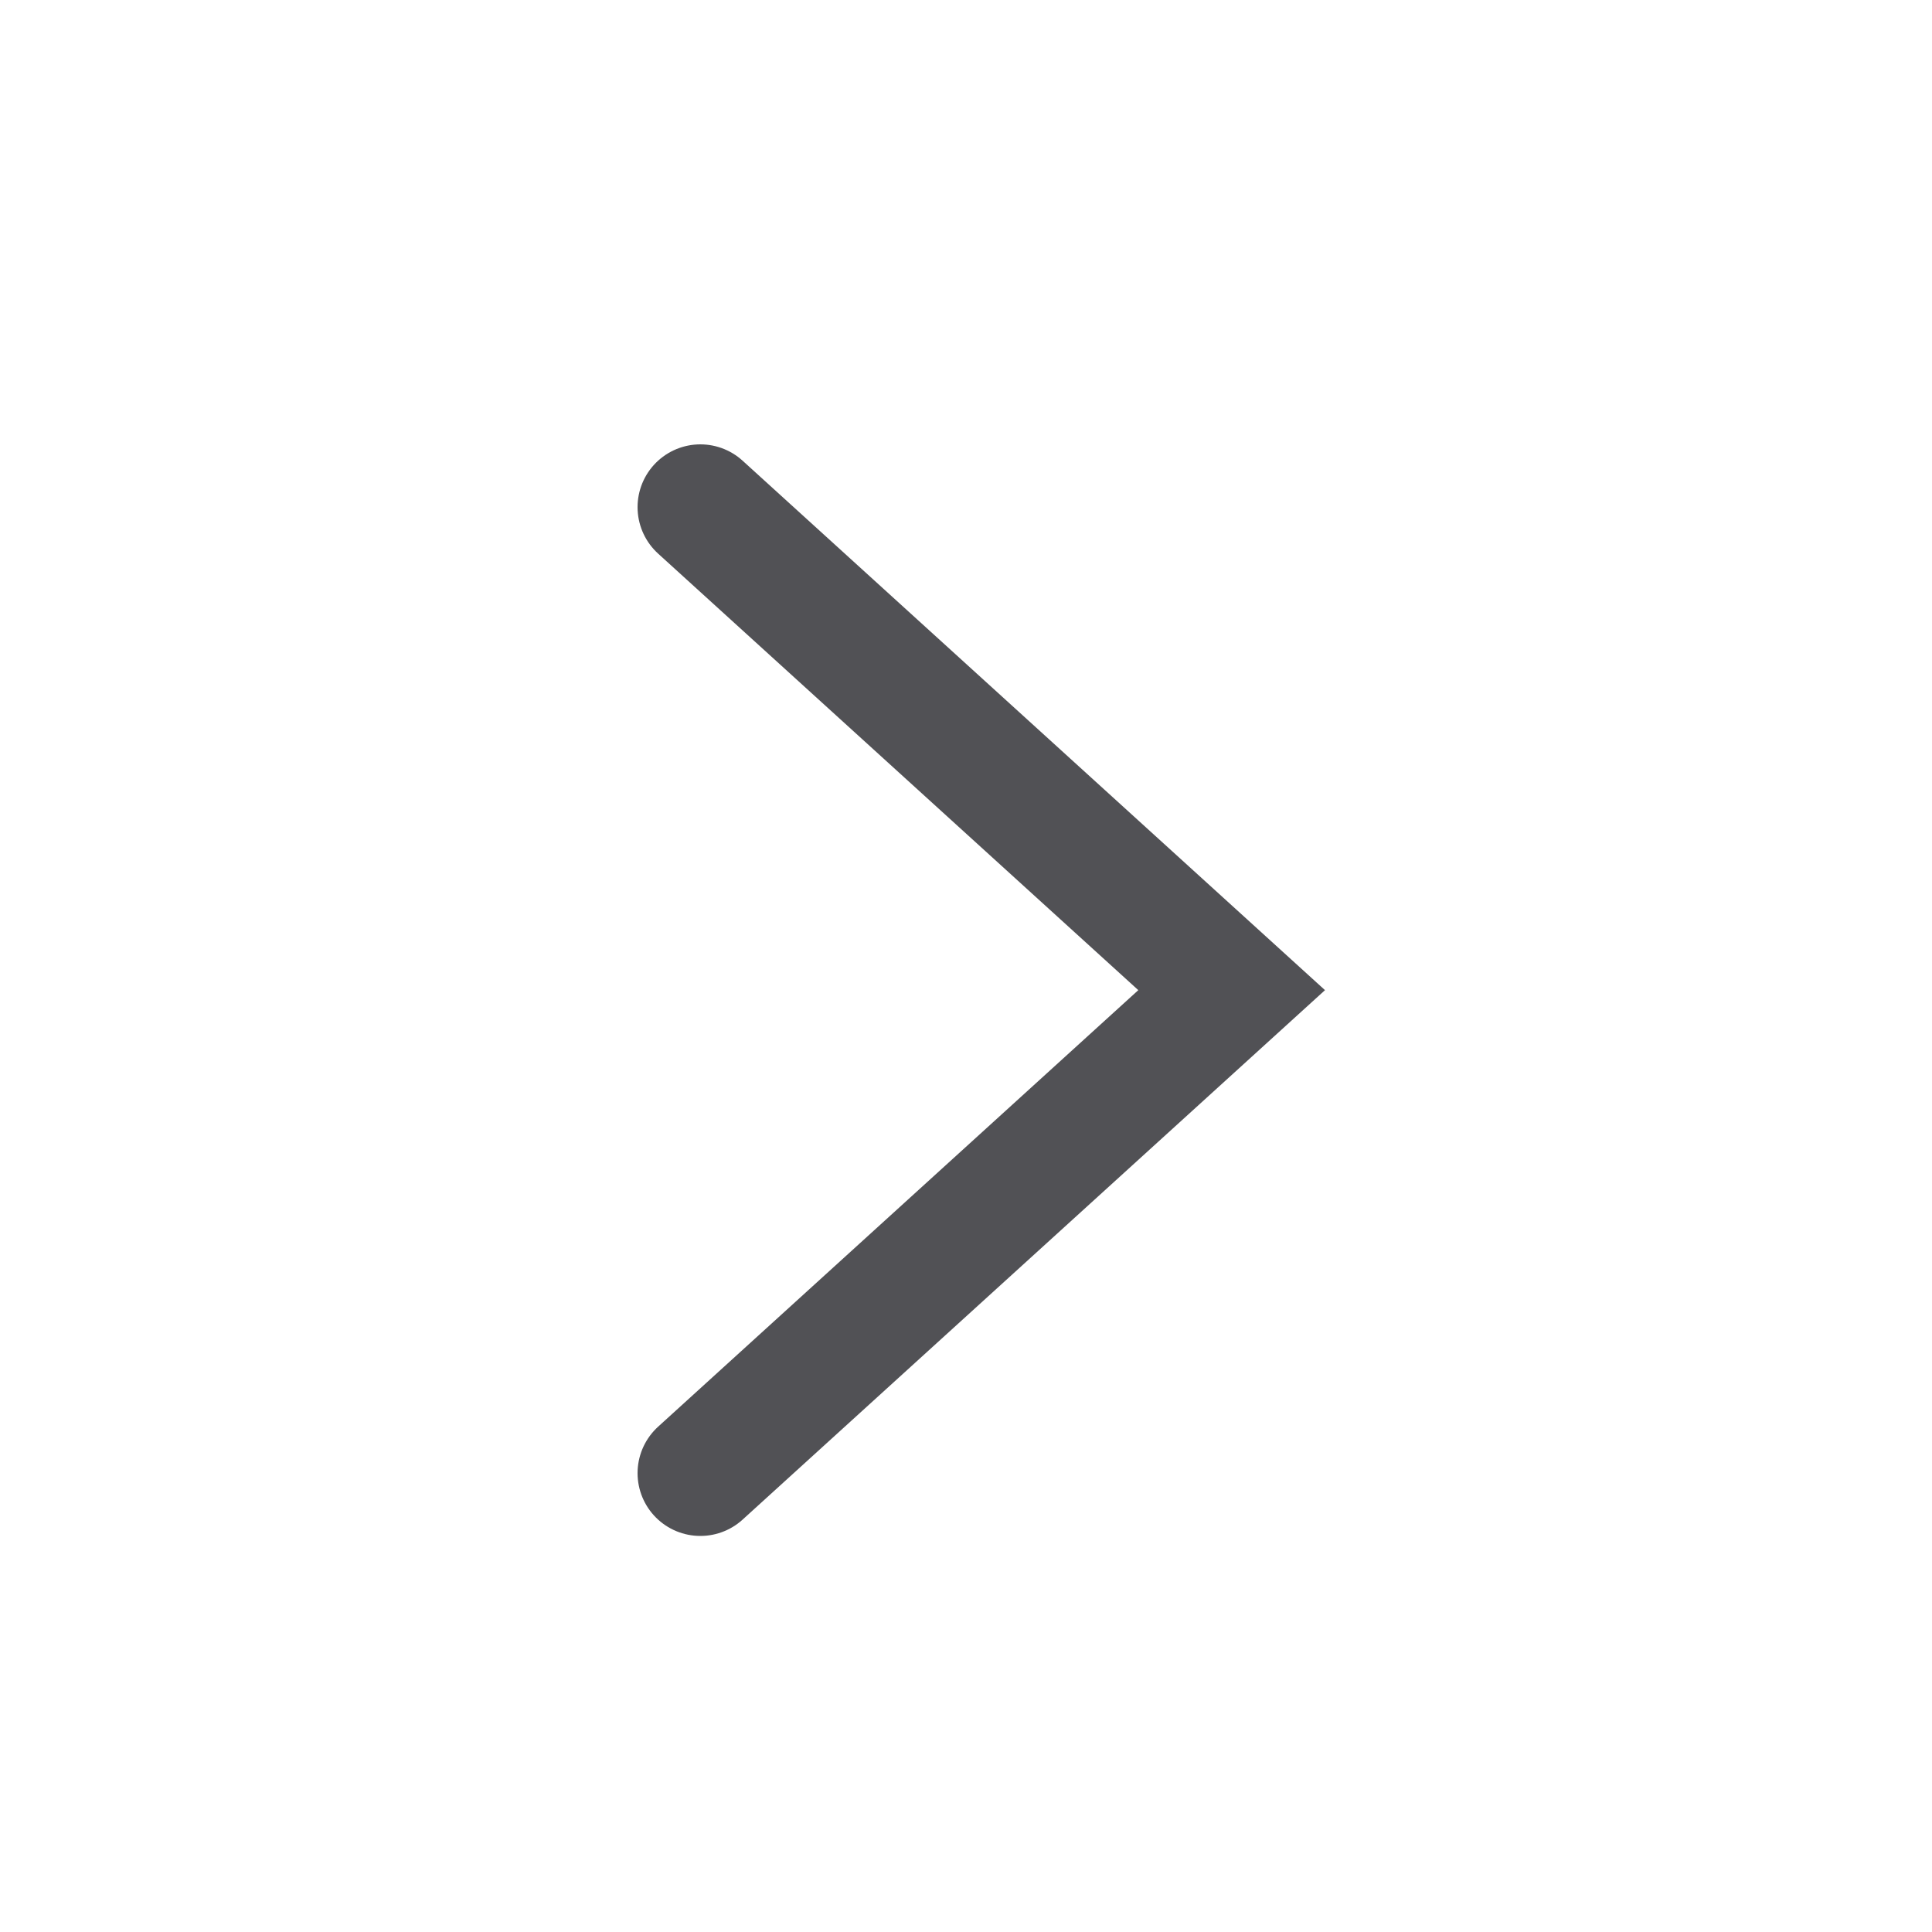 <svg width="20" height="20" viewBox="0 0 20 20" fill="none" xmlns="http://www.w3.org/2000/svg">
<path d="M7.25 15.25L12.75 10.25L7.25 5.25" stroke="#515155" stroke-width="1.3" stroke-linecap="round"/>
</svg>
